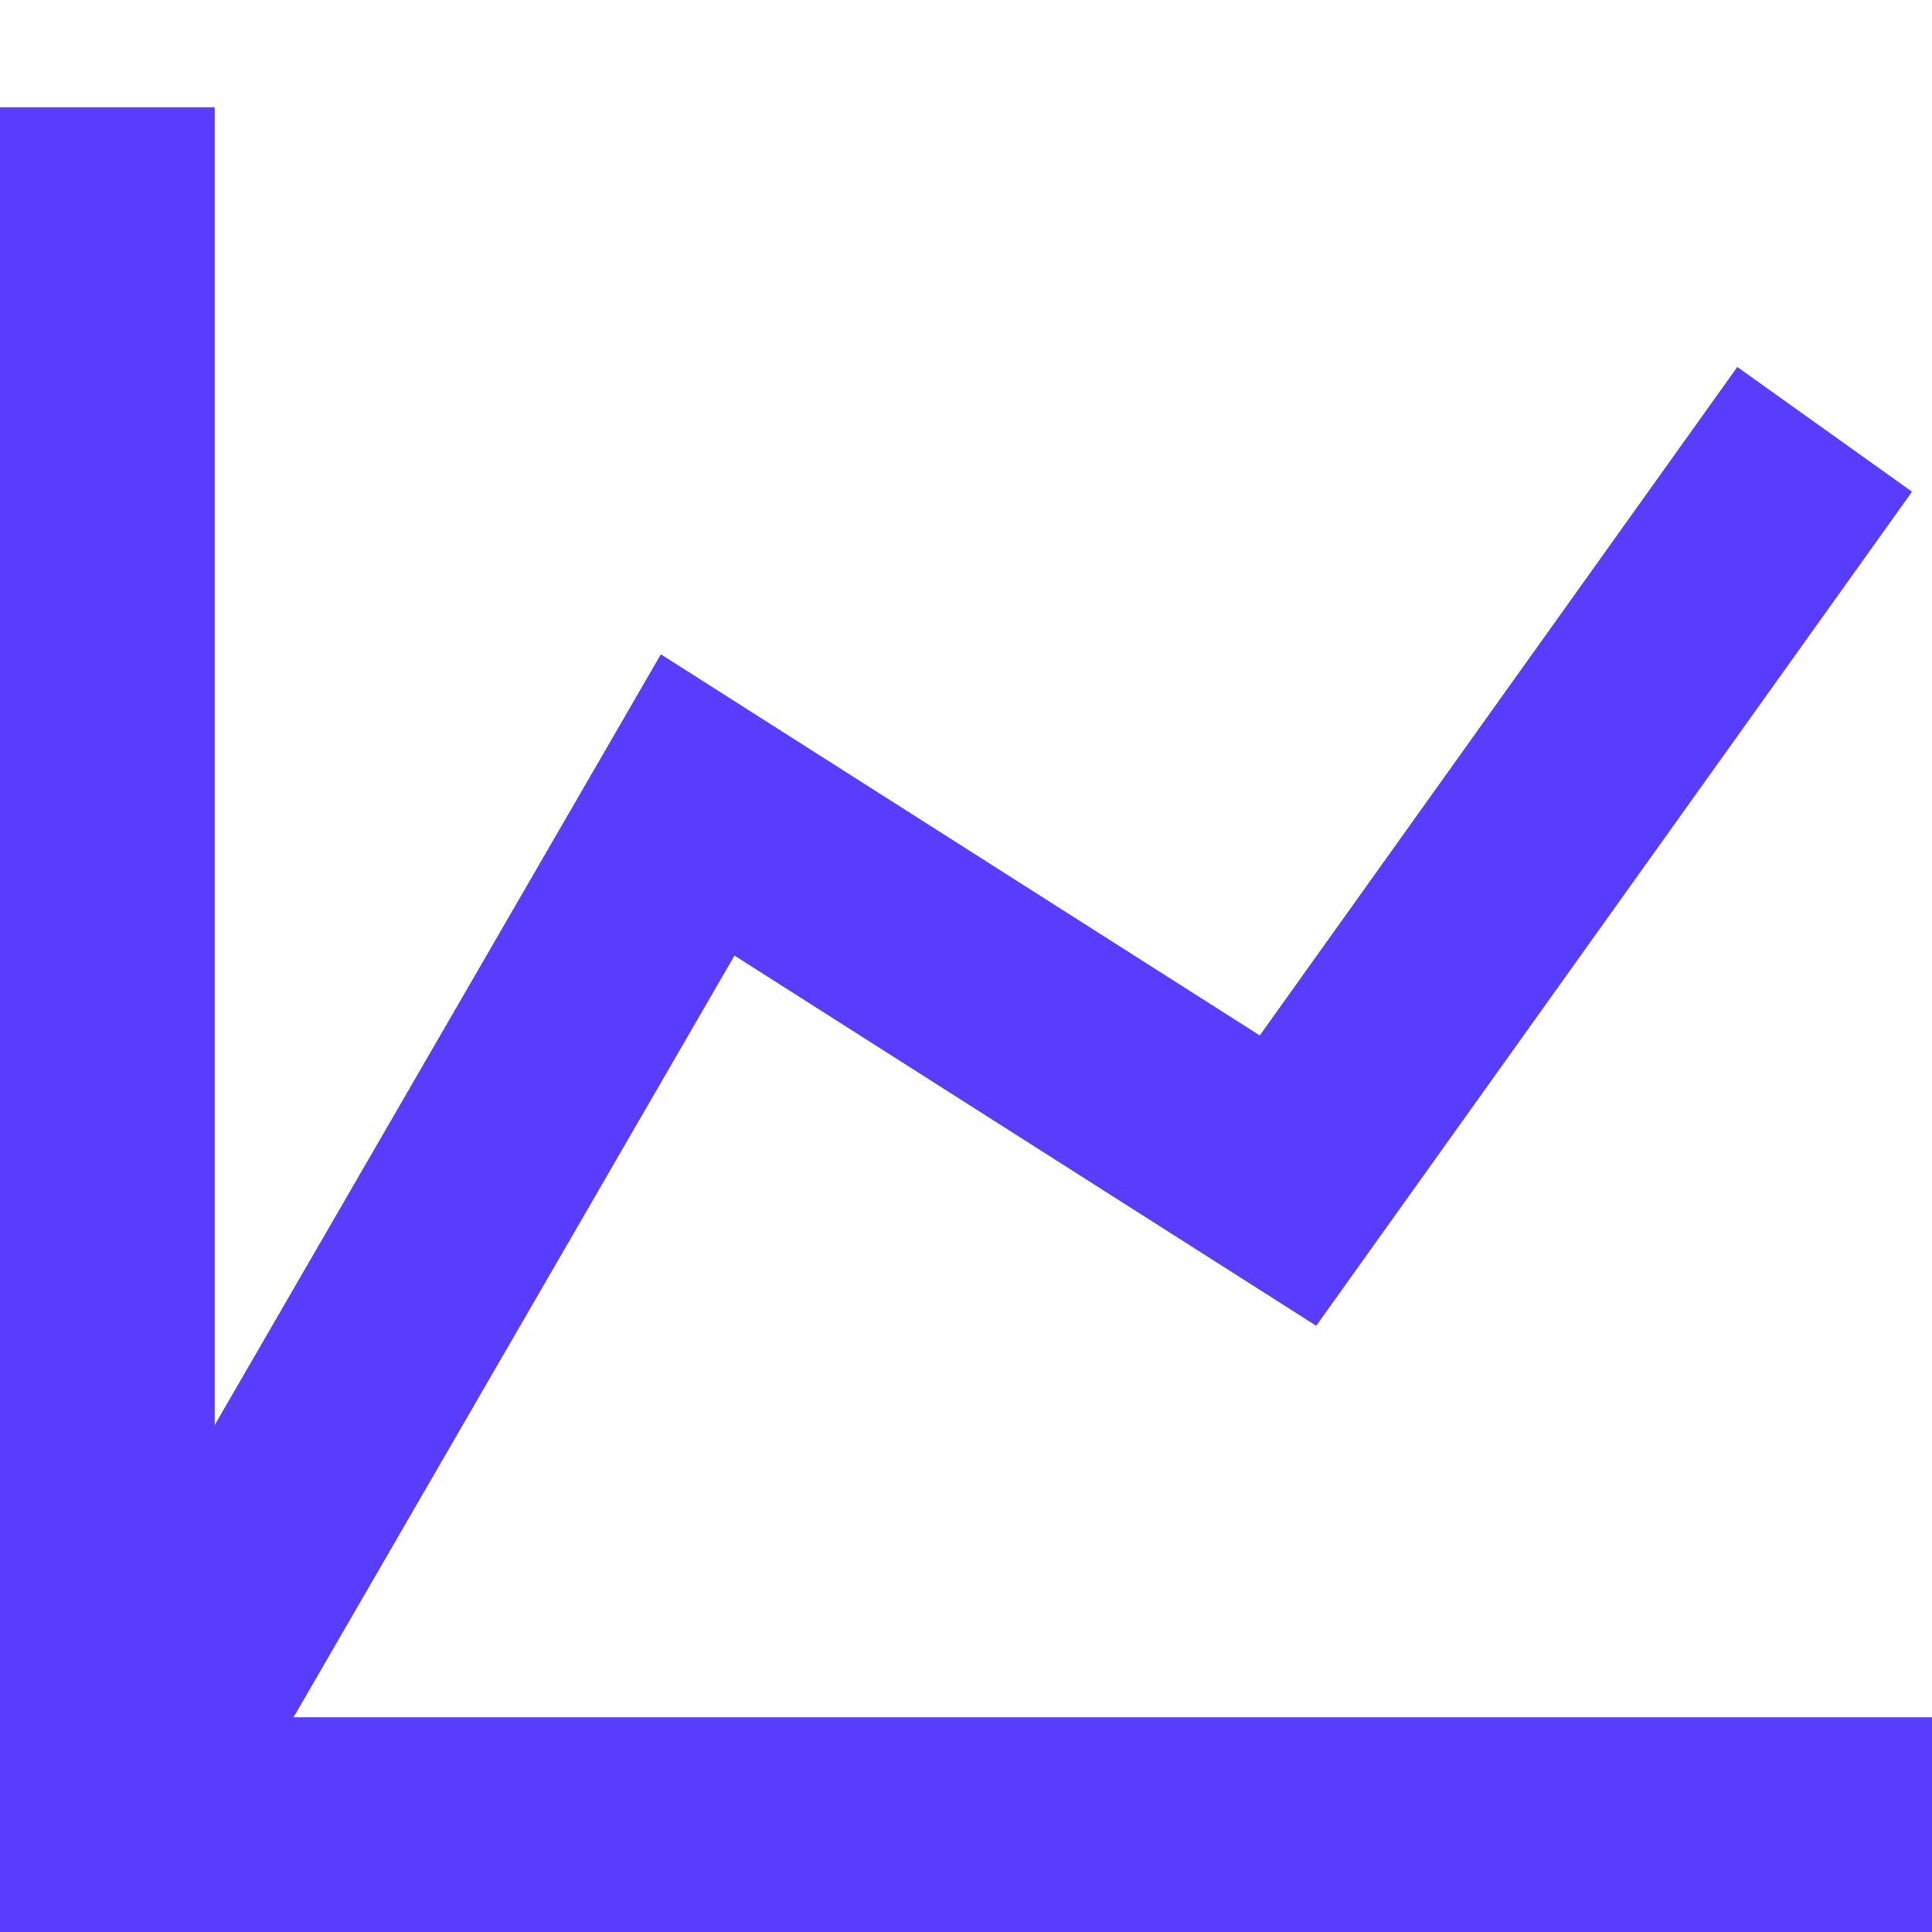 <svg width="18" height="18" viewBox="0 0 18 18" fill="none" xmlns="http://www.w3.org/2000/svg">
    <path fill-rule="evenodd" clip-rule="evenodd" d="M17.814 4.581L12.263 12.352L6.843 8.903L1.866 17.501L0.135 16.499L6.157 6.096L11.737 9.647L16.186 3.419L17.814 4.581Z" fill="#593DFF"/>
    <path fill-rule="evenodd" clip-rule="evenodd" d="M0 1H2V16H18V18H0V1Z" fill="#593DFF"/>
</svg>

